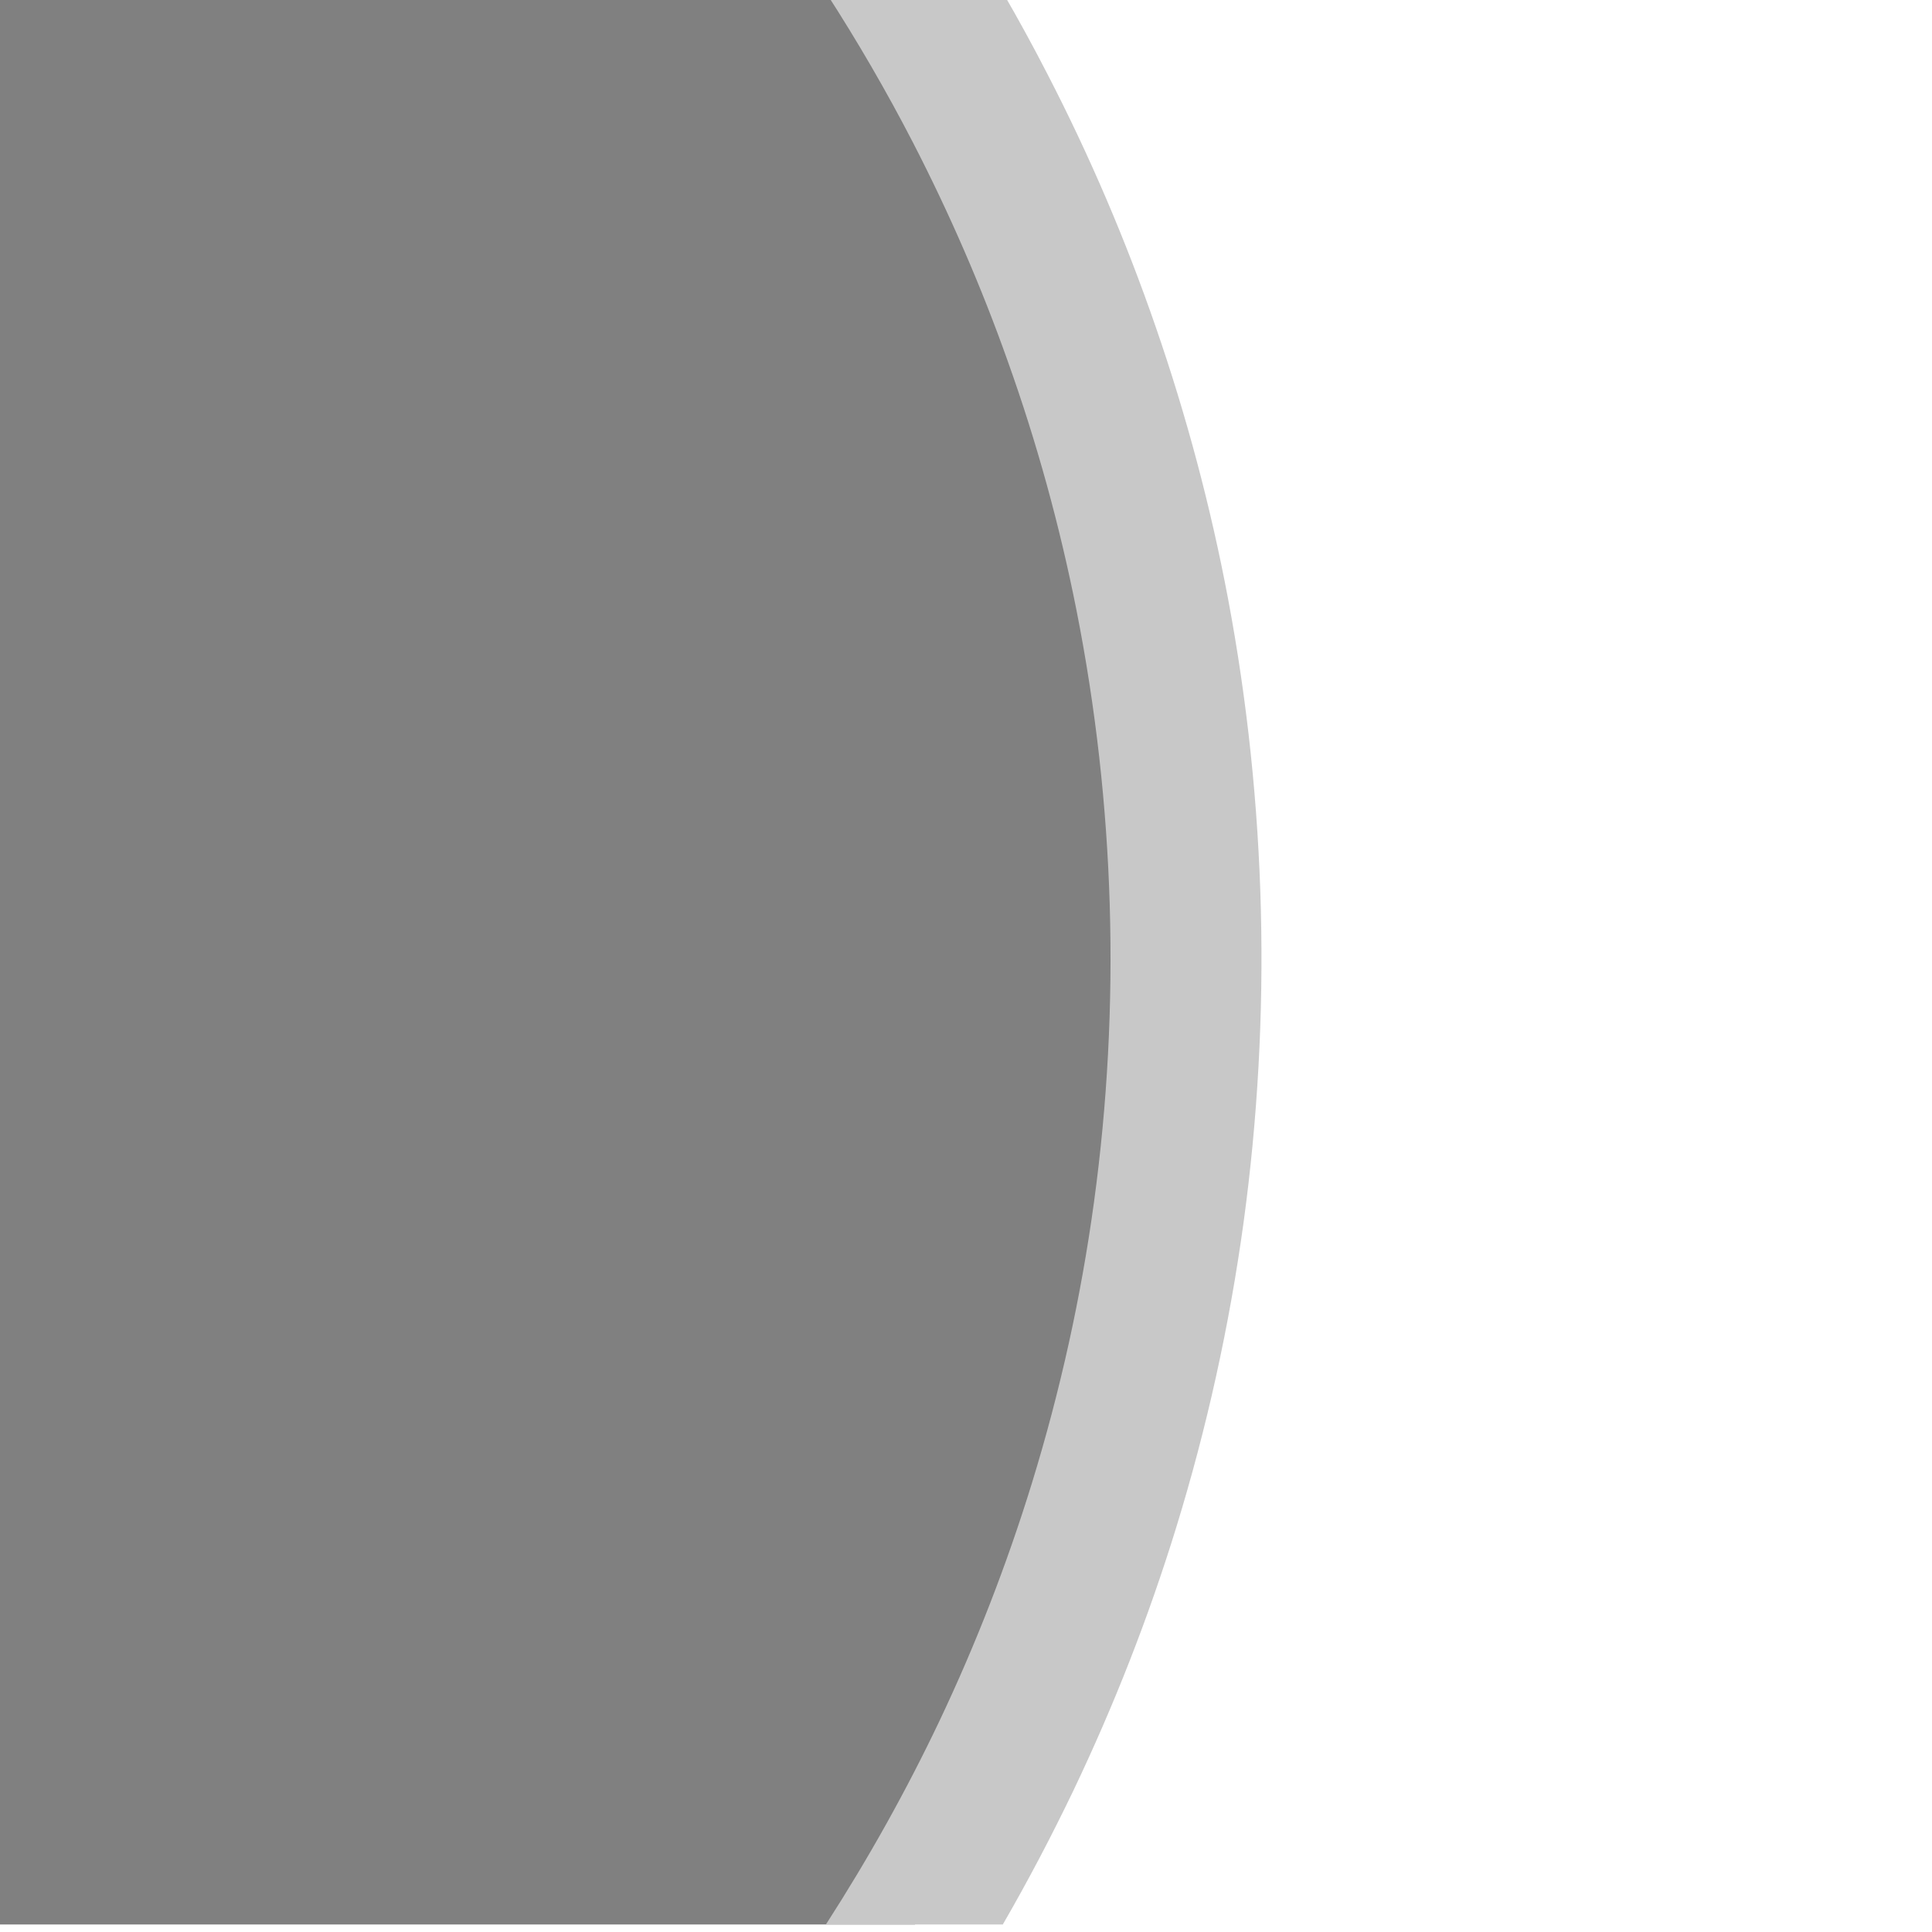 <?xml version="1.0" encoding="UTF-8" standalone="no"?>
<!DOCTYPE svg PUBLIC "-//W3C//DTD SVG 1.1//EN" "http://www.w3.org/Graphics/SVG/1.1/DTD/svg11.dtd">
<svg width="100%" height="100%" viewBox="0 0 128 128" version="1.1" xmlns="http://www.w3.org/2000/svg" xmlns:xlink="http://www.w3.org/1999/xlink" xml:space="preserve" style="fill-rule:evenodd;clip-rule:evenodd;stroke-linejoin:round;stroke-miterlimit:1.414;">
    <g transform="matrix(1,0,0,1,-1282,-1526)">
        <g id="EdgeDetect" transform="matrix(1,0,0,1,-1114.5,1525.5)">
            <rect x="2396" y="0" width="128" height="128" style="fill:none;"/>
            <g id="EdgeDetect1" transform="matrix(1,0,0,1,2396,0)">
                <g transform="matrix(1,0,0,1,-1350.5,-1541.5)">
                    <path d="M1411.62,1541.5C1423.01,1560.15 1429.57,1582.06 1429.57,1605.5C1429.57,1628.93 1423.01,1650.84 1411.62,1669.5L1350.5,1669.5L1350.5,1541.5L1411.62,1541.5Z" style="fill:rgb(128,128,128);"/>
                </g>
                <g transform="matrix(1,0,0,1,-1350.5,-1541.5)">
                    <path d="M1417.44,1541.5C1418.46,1543.26 1419.44,1545.05 1420.37,1546.86C1423.18,1552.29 1425.59,1557.92 1427.58,1563.69C1429.61,1569.56 1431.21,1575.57 1432.36,1581.66C1434.92,1595.26 1435.26,1609.28 1433.39,1622.99C1432.45,1629.83 1430.96,1636.59 1428.93,1643.19C1427.09,1649.17 1424.8,1655.01 1422.1,1660.66C1420.66,1663.66 1419.11,1666.61 1417.44,1669.5L1405.72,1669.5C1408.51,1665.17 1411.03,1660.67 1413.24,1656.02C1415.66,1650.92 1417.71,1645.64 1419.37,1640.25C1421.24,1634.17 1422.62,1627.94 1423.48,1621.64C1425.26,1608.63 1424.87,1595.31 1422.32,1582.43C1421.21,1576.83 1419.69,1571.31 1417.77,1565.94C1416.01,1560.97 1413.9,1556.13 1411.49,1551.45C1409.73,1548.04 1407.8,1544.72 1405.72,1541.5L1417.44,1541.5Z" style="fill:rgb(200,200,200);"/>
                </g>
            </g>
        </g>
    </g>
</svg>
